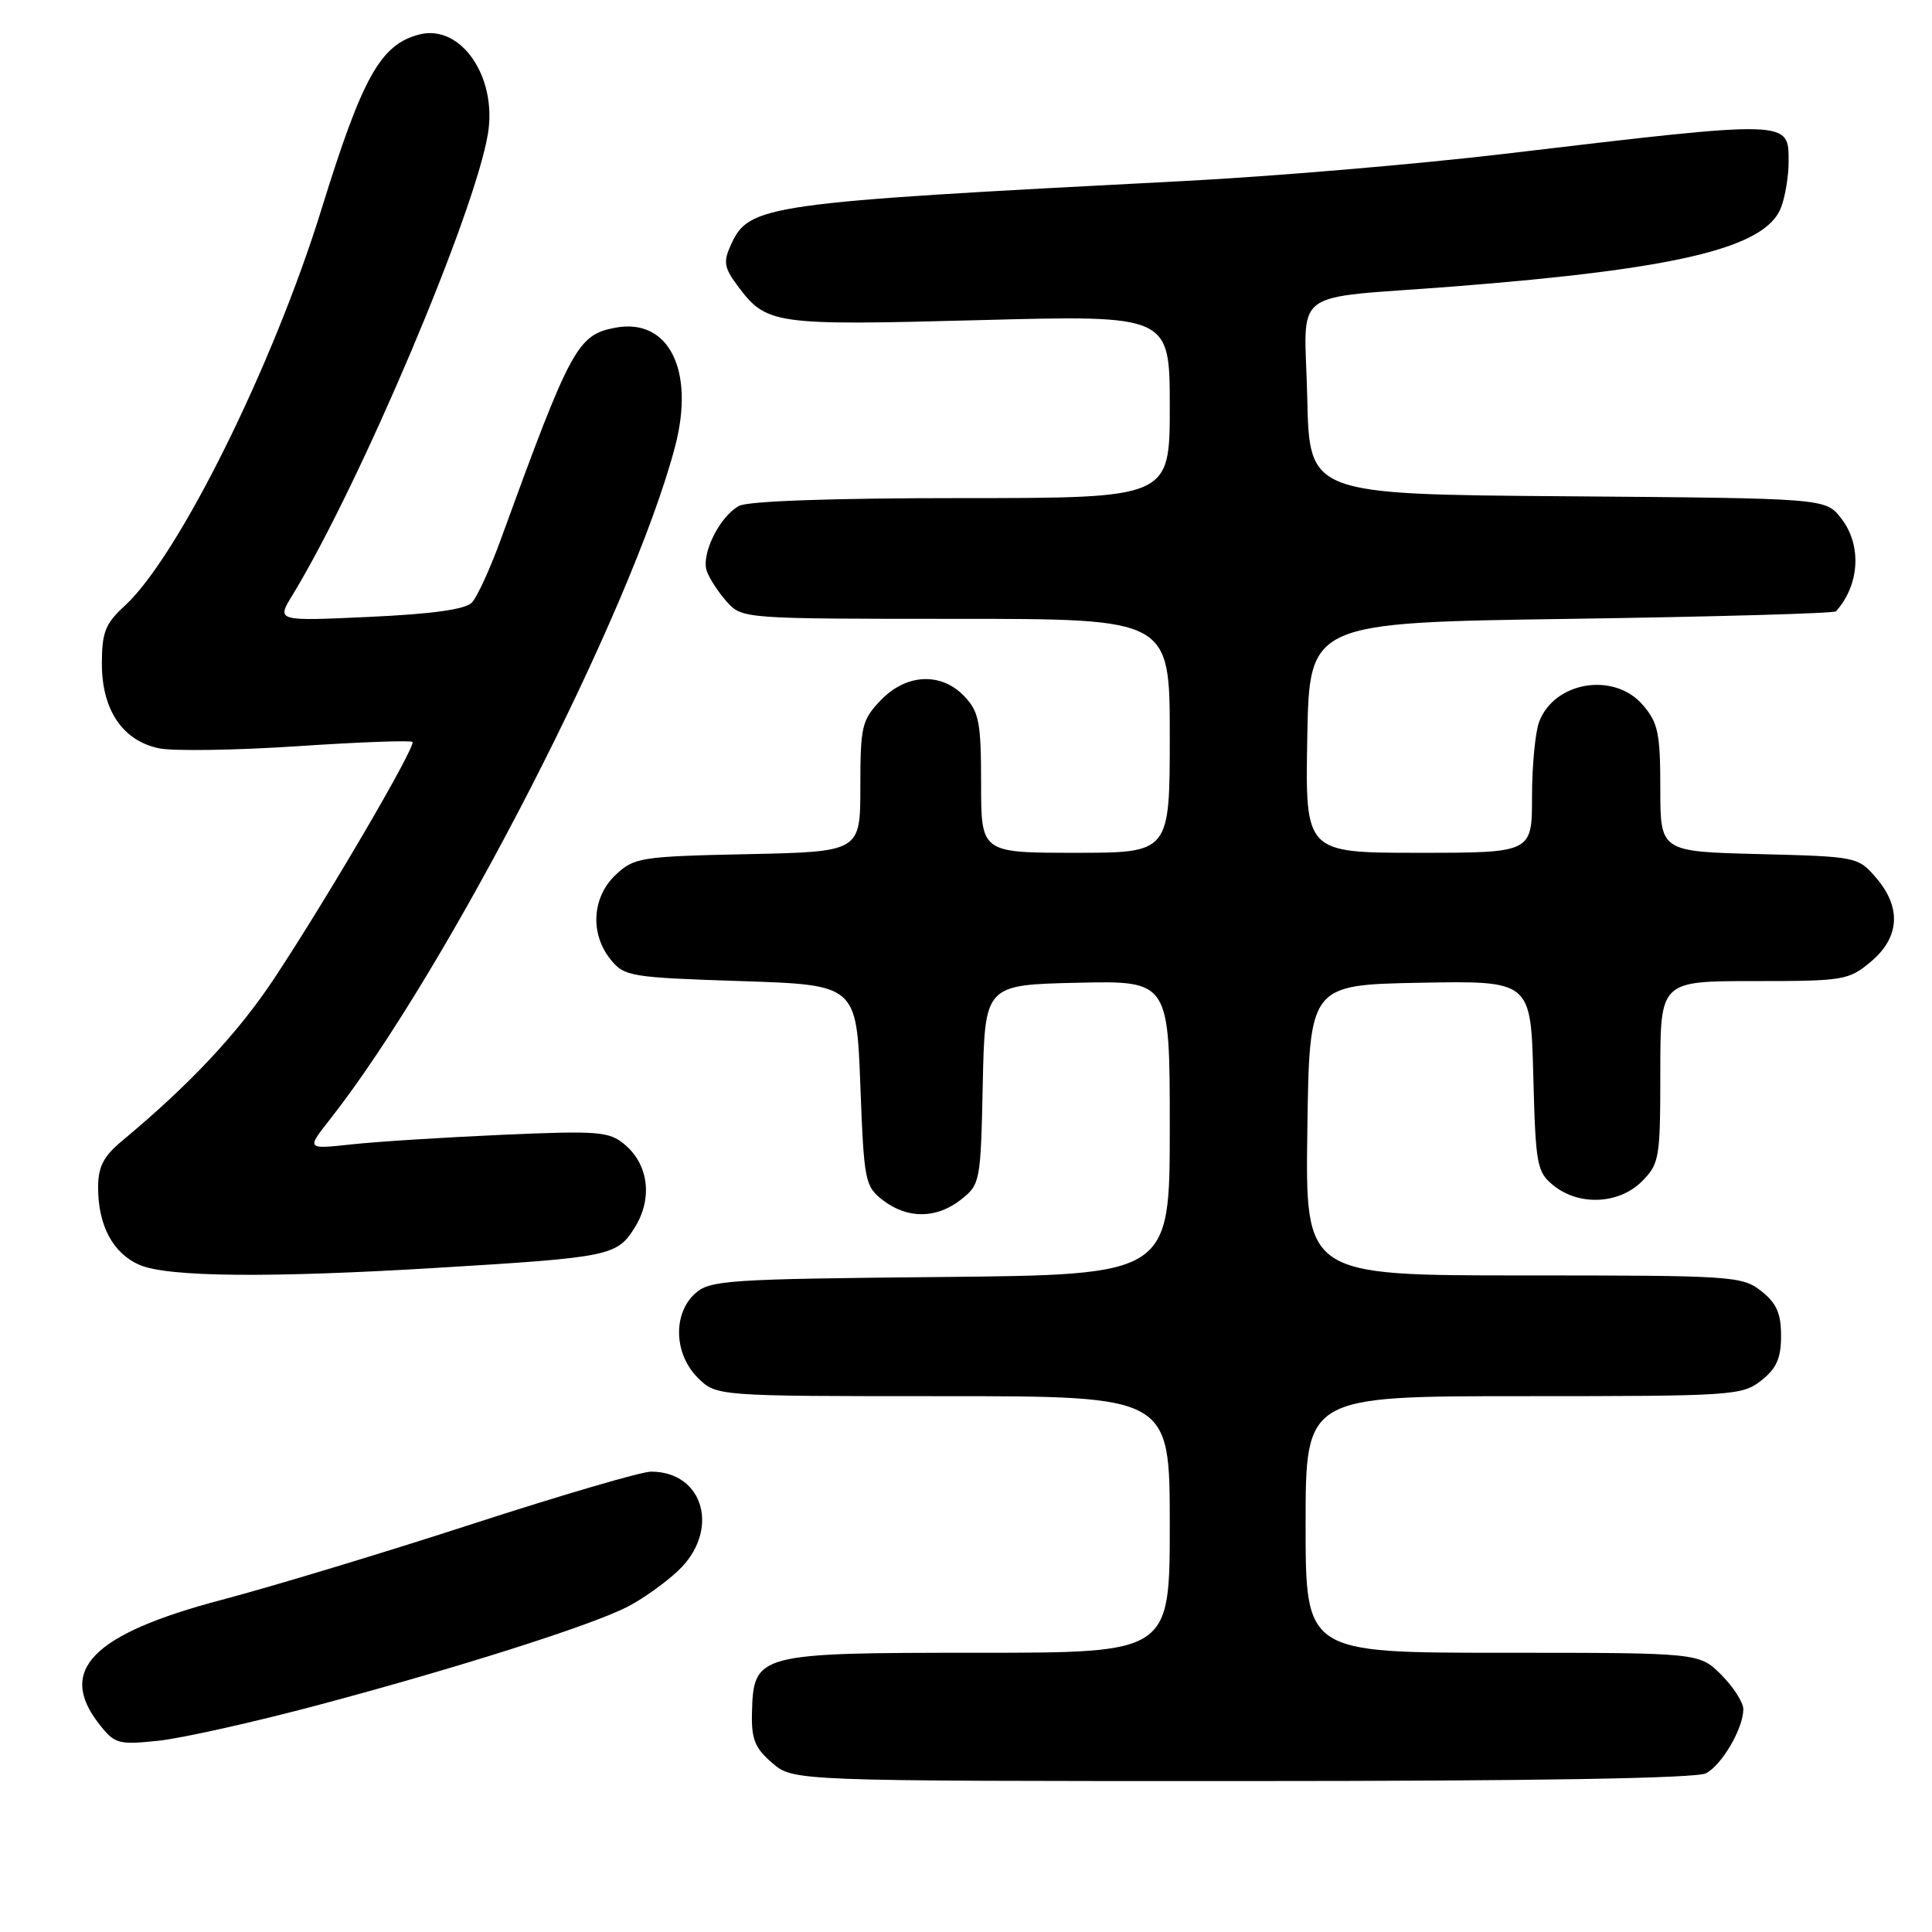 <?xml version="1.0" encoding="UTF-8" standalone="no"?>
<!DOCTYPE svg PUBLIC "-//W3C//DTD SVG 1.1//EN" "http://www.w3.org/Graphics/SVG/1.1/DTD/svg11.dtd" >
<svg xmlns="http://www.w3.org/2000/svg" xmlns:xlink="http://www.w3.org/1999/xlink" version="1.1" viewBox="0 0 256 256">
 <g >
 <path fill="currentColor"
d=" M 226.06 234.97 C 228.19 233.83 231.00 229.00 231.00 226.47 C 231.00 225.58 229.68 223.53 228.08 221.92 C 225.15 219.00 225.15 219.00 199.08 219.00 C 173.00 219.00 173.00 219.00 173.00 202.00 C 173.00 185.00 173.00 185.00 201.87 185.00 C 229.55 185.00 230.84 184.92 233.37 182.93 C 235.40 181.33 236.00 179.97 236.00 177.00 C 236.00 174.03 235.40 172.67 233.37 171.07 C 230.84 169.08 229.55 169.00 201.84 169.00 C 172.96 169.00 172.96 169.00 173.23 149.75 C 173.50 130.50 173.50 130.50 188.17 130.22 C 202.84 129.95 202.84 129.95 203.17 142.56 C 203.48 154.42 203.64 155.30 205.86 157.09 C 209.23 159.81 214.52 159.57 217.55 156.55 C 219.88 154.21 220.00 153.50 220.00 142.05 C 220.00 130.00 220.00 130.00 232.42 130.00 C 244.33 130.00 244.97 129.89 247.92 127.41 C 251.73 124.20 251.97 120.24 248.59 116.31 C 246.21 113.53 246.02 113.50 233.09 113.17 C 220.00 112.84 220.00 112.84 220.00 104.48 C 220.00 97.15 219.71 95.77 217.67 93.40 C 213.89 89.01 205.98 90.29 203.95 95.63 C 203.43 97.00 203.00 101.48 203.00 105.57 C 203.00 113.00 203.00 113.00 187.97 113.00 C 172.95 113.00 172.95 113.00 173.22 97.75 C 173.50 82.50 173.50 82.50 208.17 82.00 C 227.24 81.72 243.04 81.28 243.28 81.00 C 246.44 77.47 246.72 72.18 243.94 68.65 C 241.88 66.03 241.88 66.03 207.69 65.76 C 173.50 65.50 173.50 65.50 173.22 52.78 C 172.89 37.82 170.45 39.69 192.50 37.97 C 222.35 35.64 233.97 32.84 236.00 27.49 C 236.55 26.05 237.00 23.33 237.00 21.45 C 237.00 15.85 237.47 15.87 199.31 20.39 C 187.65 21.77 168.52 23.39 156.81 23.99 C 101.11 26.87 99.26 27.13 96.83 32.48 C 95.83 34.66 95.96 35.48 97.67 37.78 C 101.57 43.03 102.37 43.14 129.75 42.42 C 155.00 41.75 155.00 41.75 155.00 53.88 C 155.00 66.00 155.00 66.00 127.43 66.00 C 110.44 66.00 99.13 66.39 97.94 67.03 C 95.35 68.42 92.86 73.45 93.66 75.69 C 94.01 76.68 95.21 78.51 96.32 79.75 C 98.33 81.98 98.57 82.00 126.67 82.00 C 155.00 82.00 155.00 82.00 155.00 97.50 C 155.00 113.00 155.00 113.00 142.50 113.00 C 130.00 113.00 130.00 113.00 130.00 103.81 C 130.00 95.76 129.73 94.34 127.83 92.31 C 124.74 89.03 120.10 89.24 116.69 92.80 C 114.20 95.41 114.00 96.24 114.00 104.23 C 114.00 112.86 114.00 112.86 99.08 113.18 C 84.88 113.48 84.03 113.62 81.58 115.92 C 78.44 118.87 78.15 123.73 80.91 127.14 C 82.73 129.39 83.54 129.52 98.16 130.00 C 113.50 130.50 113.50 130.50 114.00 143.81 C 114.48 156.55 114.61 157.20 117.00 159.04 C 120.26 161.54 124.09 161.50 127.34 158.95 C 129.88 156.95 129.95 156.58 130.22 143.70 C 130.50 130.50 130.50 130.50 142.75 130.22 C 155.00 129.94 155.00 129.94 155.00 149.43 C 155.00 168.92 155.00 168.92 124.60 169.21 C 96.35 169.48 94.06 169.63 92.10 171.40 C 89.14 174.09 89.30 179.39 92.45 182.55 C 94.91 185.00 94.91 185.00 124.95 185.00 C 155.00 185.00 155.00 185.00 155.00 202.00 C 155.00 219.00 155.00 219.00 129.61 219.00 C 100.31 219.00 99.85 219.12 99.64 226.91 C 99.55 230.44 100.02 231.62 102.32 233.60 C 105.11 236.00 105.11 236.00 164.62 236.00 C 203.52 236.00 224.80 235.64 226.06 234.97 Z  M 42.04 225.96 C 60.45 221.06 78.13 215.45 83.06 212.95 C 85.03 211.96 88.06 209.81 89.81 208.17 C 95.46 202.90 93.33 195.00 86.26 195.00 C 85.00 195.00 74.41 198.10 62.73 201.89 C 51.05 205.69 36.04 210.23 29.37 211.99 C 12.22 216.52 7.52 221.31 13.17 228.49 C 15.21 231.08 15.69 231.21 20.96 230.66 C 24.06 230.34 33.54 228.22 42.04 225.96 Z  M 58.00 167.99 C 80.86 166.61 81.76 166.42 84.11 162.65 C 86.51 158.80 85.95 154.30 82.75 151.63 C 80.70 149.92 79.25 149.81 66.50 150.37 C 58.80 150.71 49.82 151.28 46.56 151.64 C 40.61 152.28 40.61 152.28 43.67 148.39 C 59.28 128.56 83.77 80.83 89.45 59.17 C 92.11 49.06 88.61 42.10 81.55 43.42 C 76.51 44.37 75.64 45.98 66.35 71.50 C 64.95 75.35 63.23 79.10 62.53 79.84 C 61.66 80.75 57.29 81.36 48.95 81.74 C 36.64 82.31 36.64 82.31 38.72 78.91 C 47.67 64.25 62.97 28.14 64.66 17.68 C 65.88 10.17 61.07 3.19 55.60 4.56 C 50.44 5.86 48.04 10.14 42.61 27.69 C 36.20 48.42 23.62 73.77 16.53 80.27 C 13.95 82.64 13.50 83.77 13.50 87.95 C 13.50 94.09 16.26 98.16 21.09 99.16 C 22.97 99.54 31.19 99.42 39.36 98.88 C 47.54 98.33 54.41 98.08 54.65 98.31 C 55.17 98.84 43.54 118.74 36.39 129.57 C 31.58 136.84 25.28 143.59 16.19 151.16 C 13.70 153.23 13.00 154.60 13.00 157.36 C 13.00 162.39 14.97 166.08 18.48 167.60 C 22.18 169.22 35.60 169.35 58.00 167.99 Z "/>
</g>
</svg>